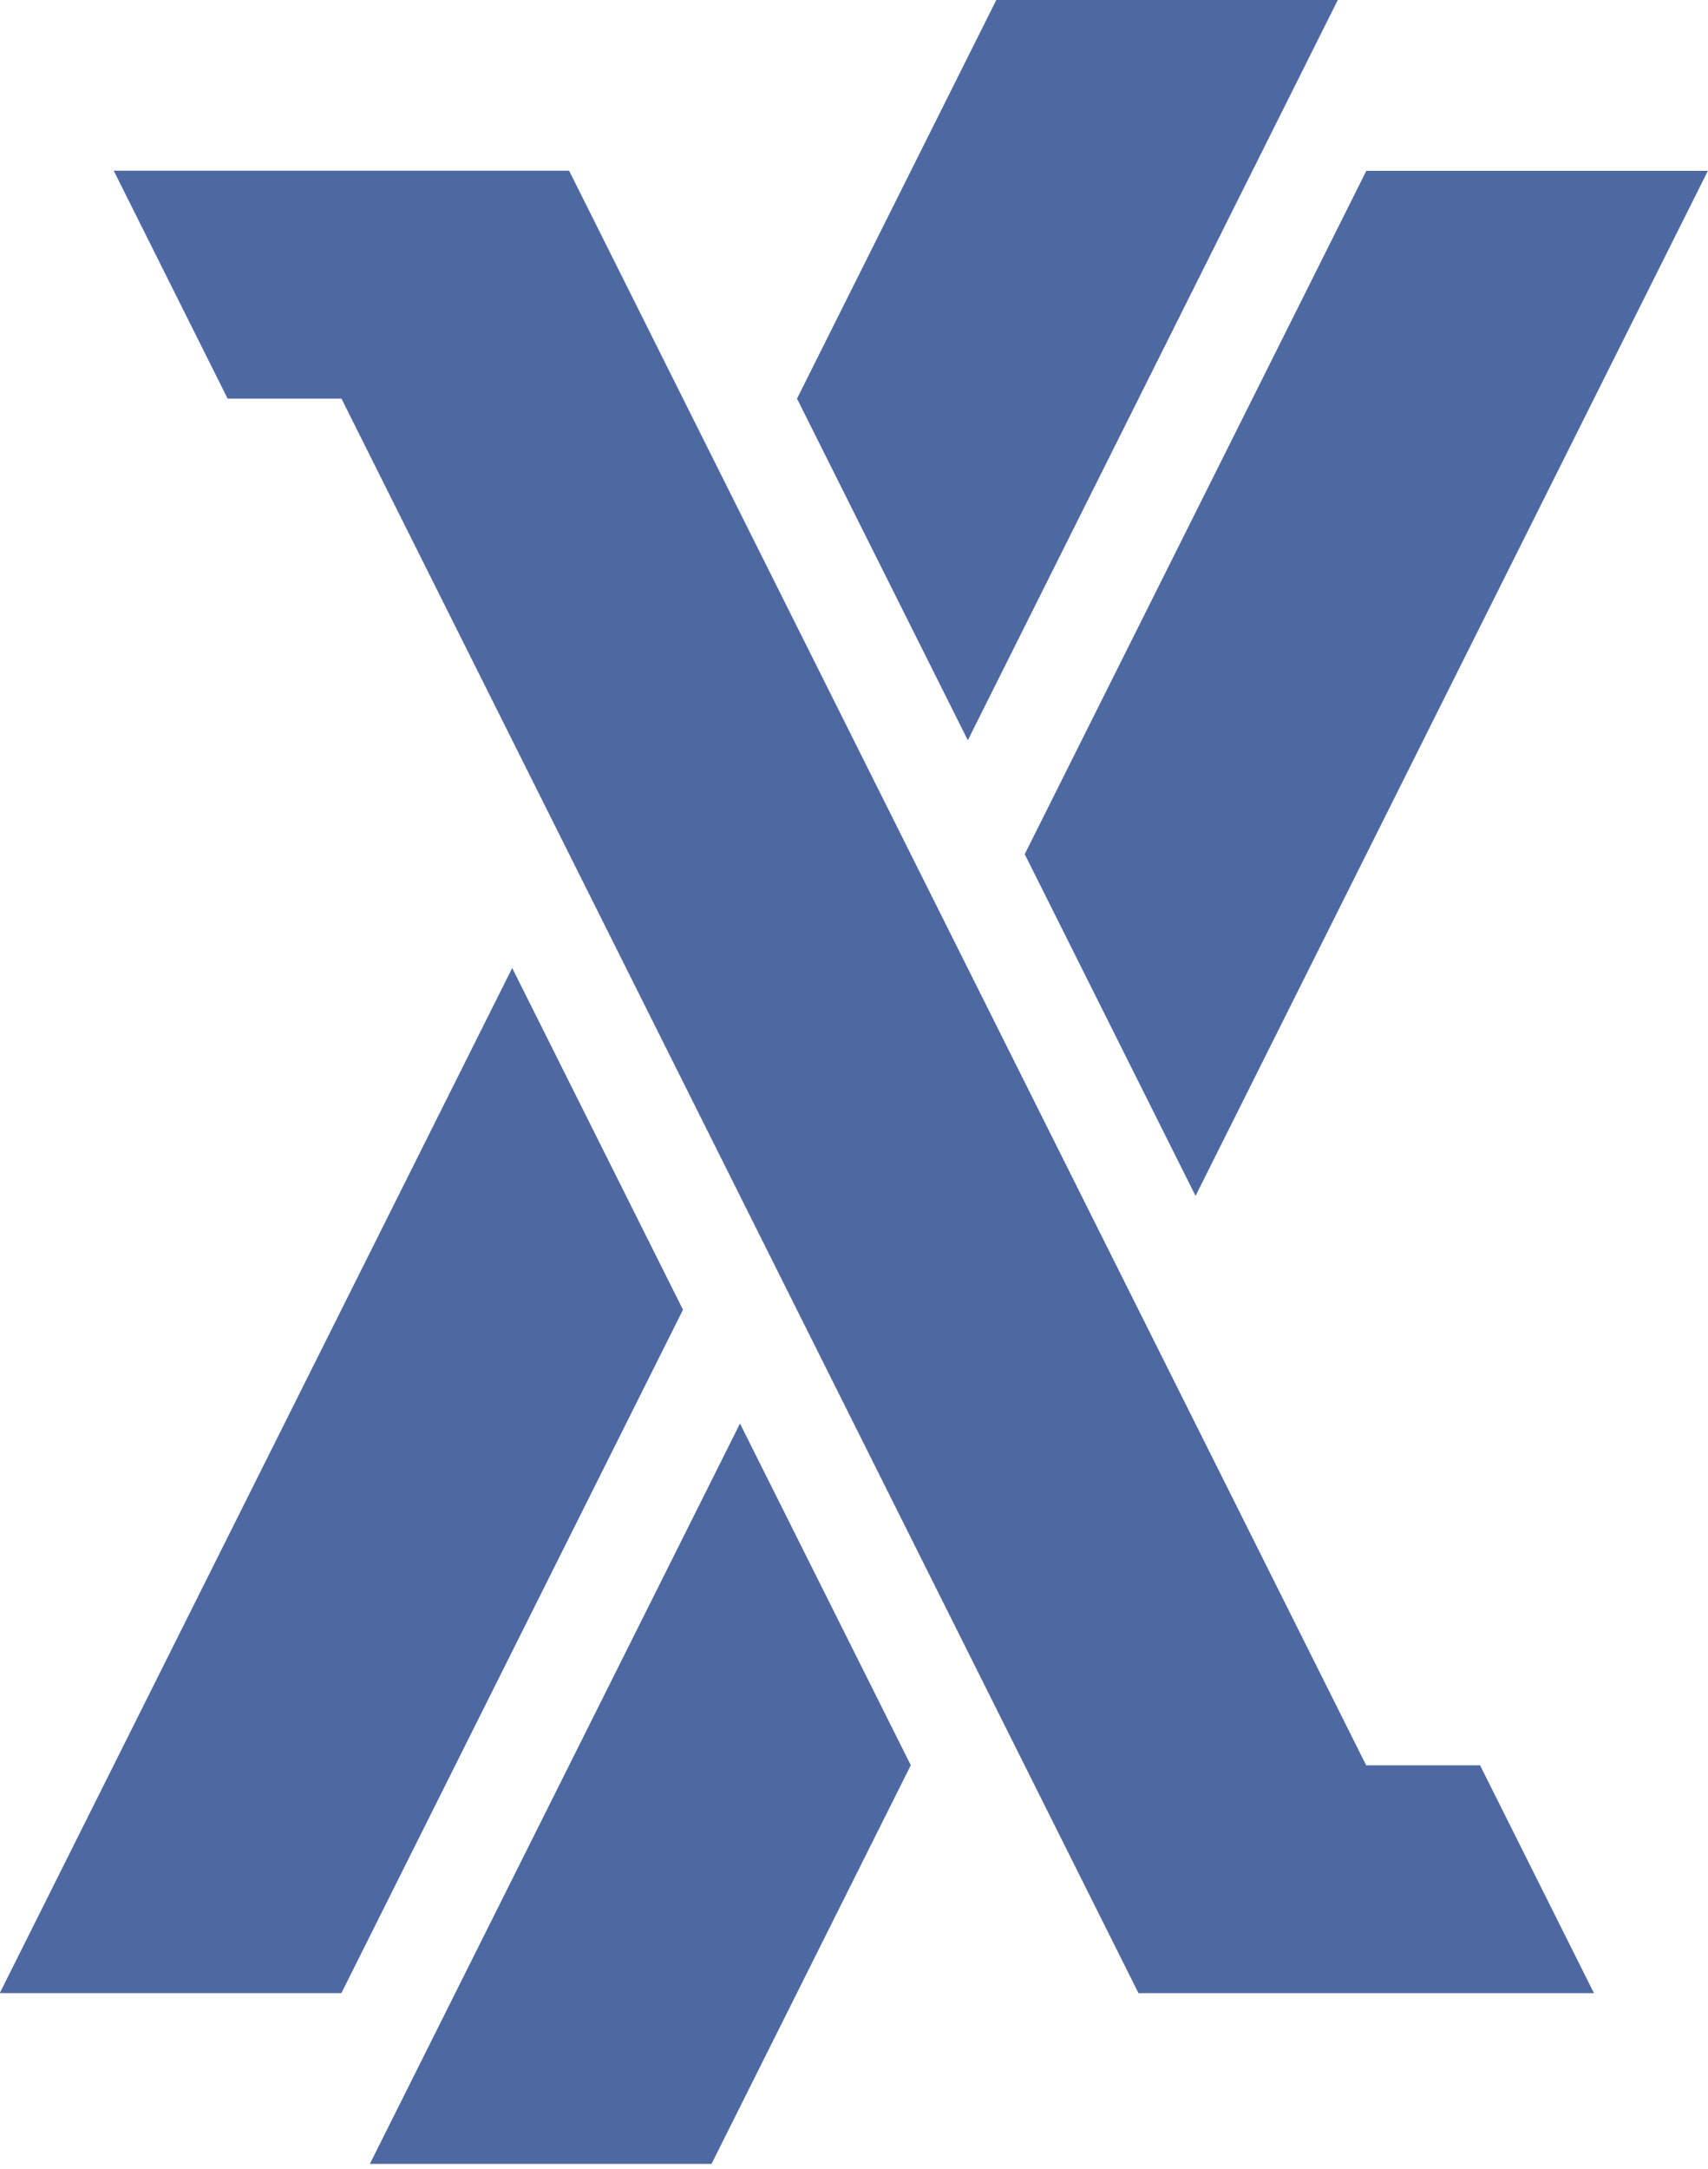 <svg viewBox="0 0 256 325" xmlns="http://www.w3.org/2000/svg"><path fill="#4E69A2" d="M149.33 0l-29.87 59.734 25.6 51.19L200.52-.01h-51.2Zm55.46 25.6L153.59 128l25.601 51.2 76.79-153.6h-51.2Zm-187.733 0l17.06 34.134H51.18l119.46 238.93h68.267l-17.07-34.14h-17.07L85.3 25.58H17.03ZM-.02 298.66h51.19l51.2-102.4 -25.6-51.21L-.03 298.65Zm55.466 25.59h51.2l29.866-59.74 -25.6-51.2 -55.47 110.93Z"/></svg>